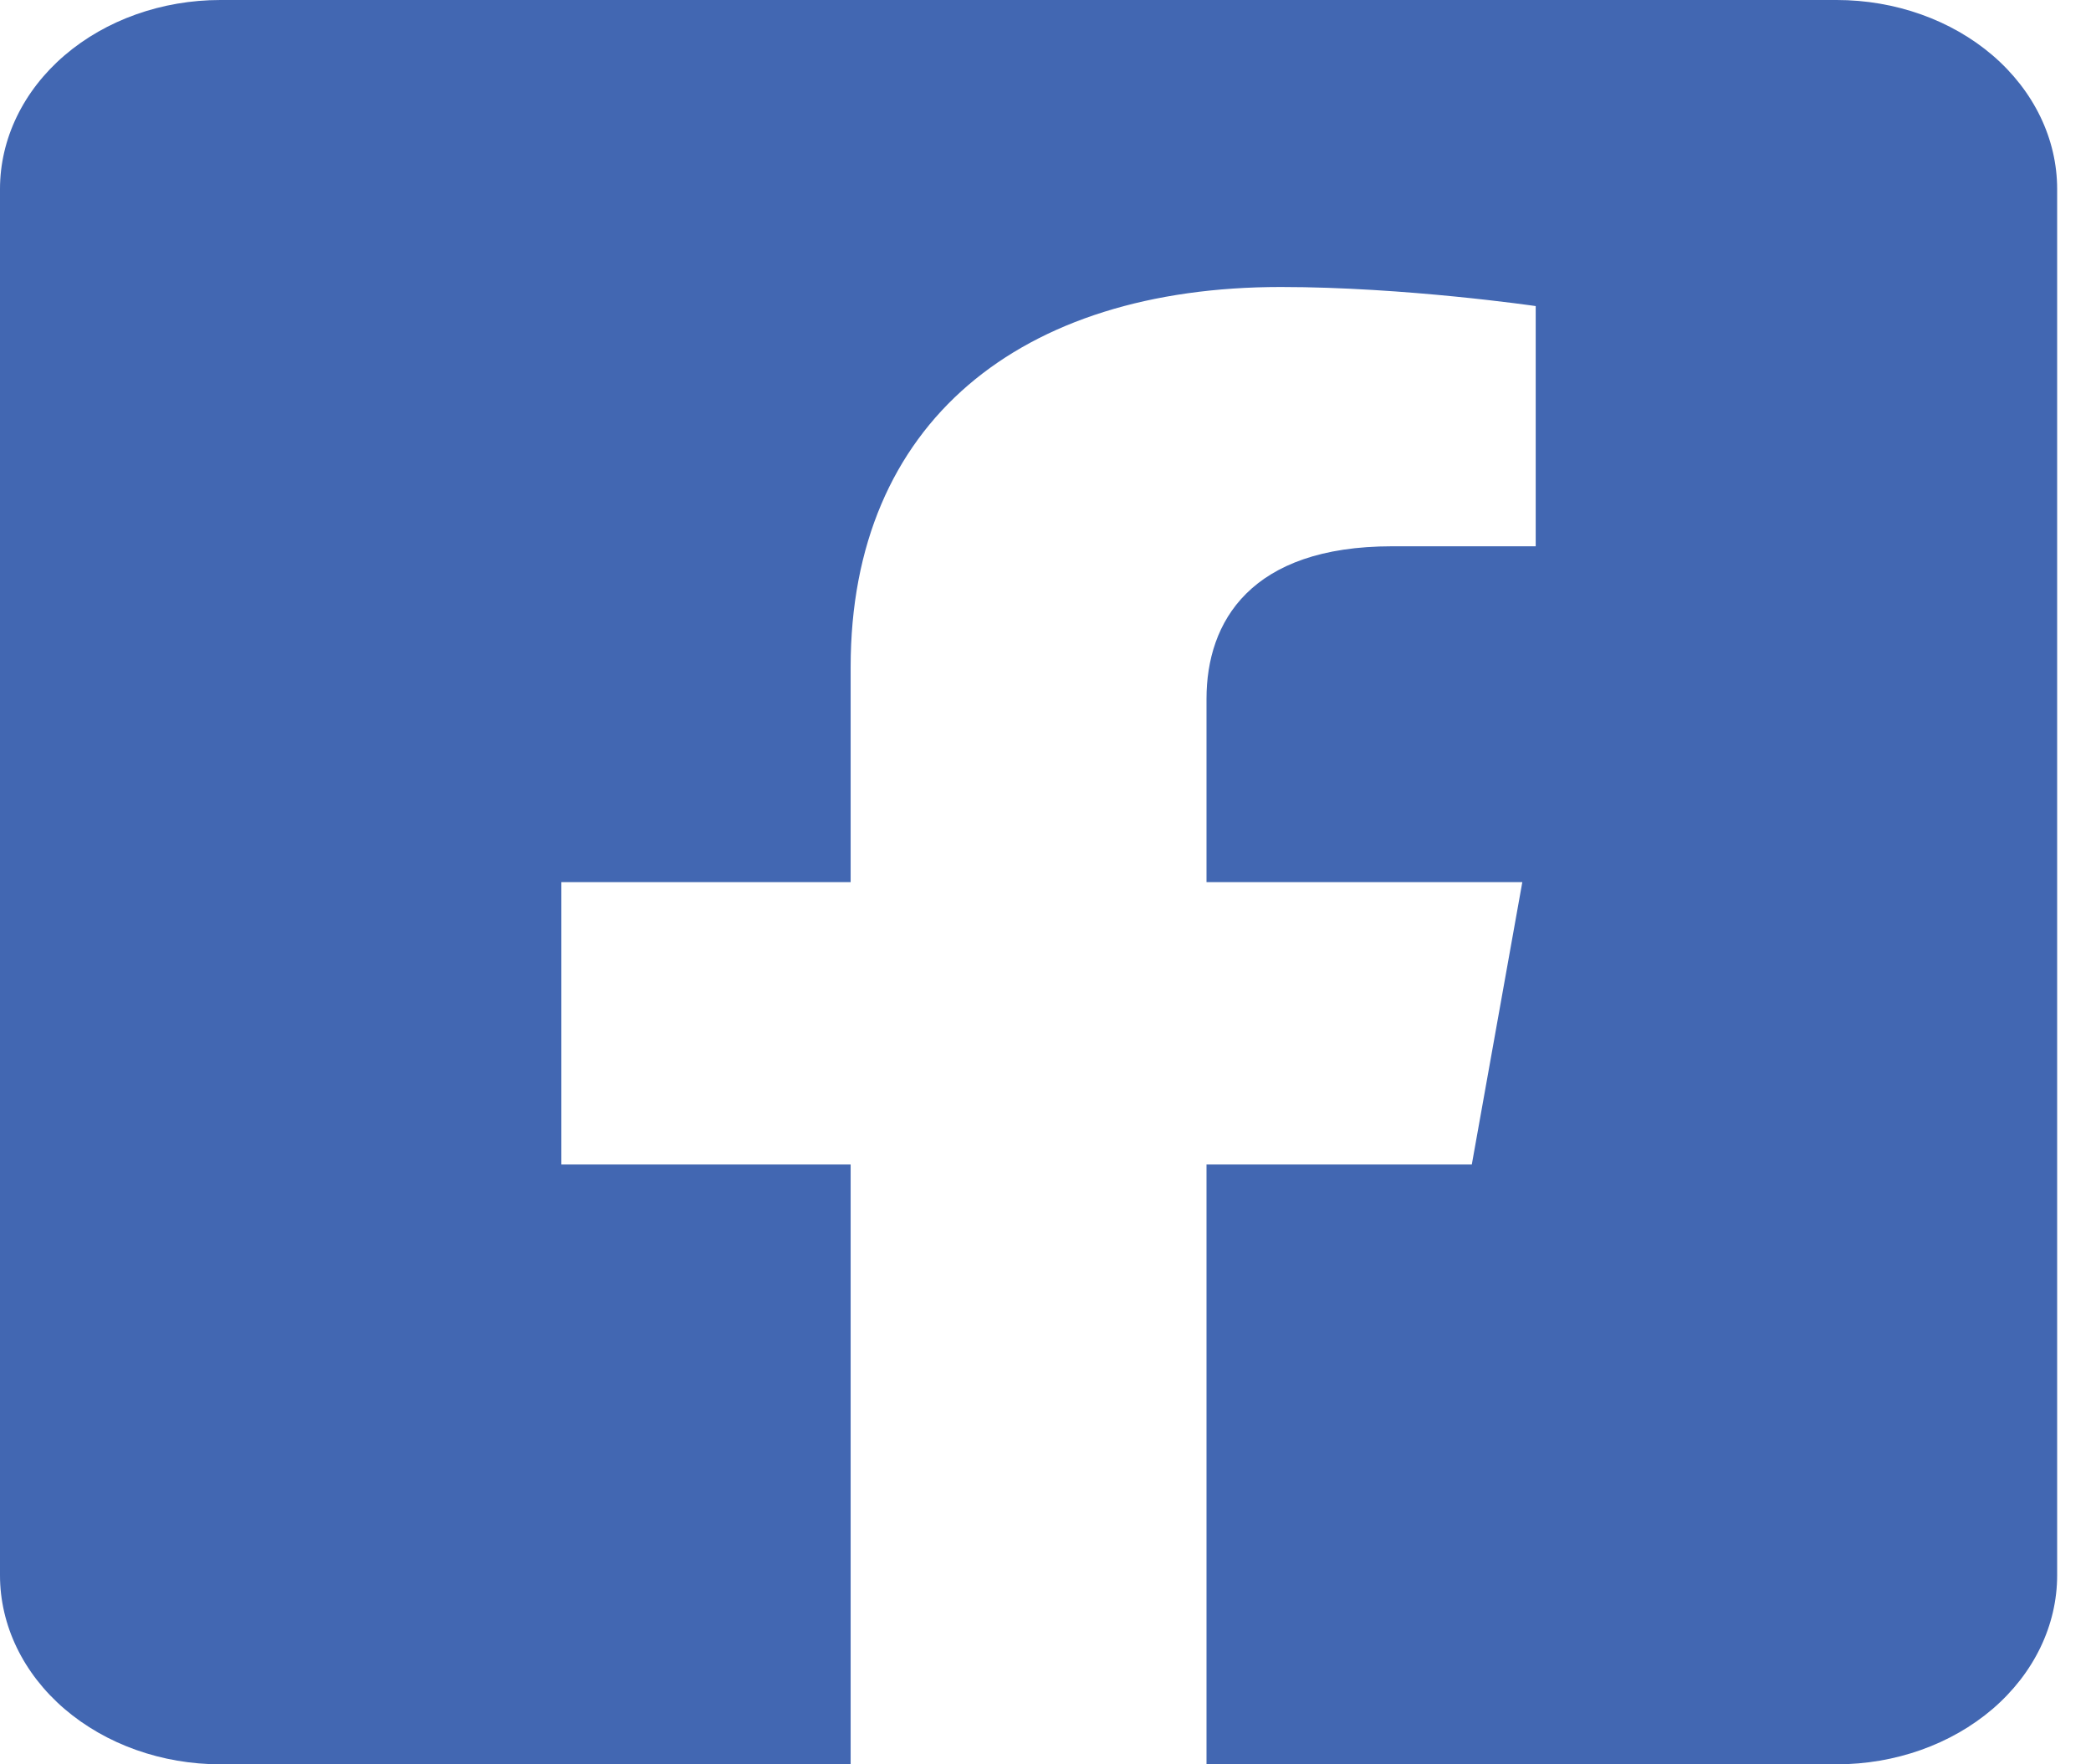 <svg width="32" height="27" viewBox="0 0 32 27" fill="none" xmlns="http://www.w3.org/2000/svg">
<path d="M28.108 0H3.373C2.478 0 1.621 0.305 0.988 0.847C0.355 1.39 0 2.126 0 2.893L0 24.107C0 24.874 0.355 25.61 0.988 26.153C1.621 26.695 2.478 27 3.373 27H13.018V17.821H8.591V13.5H13.018V10.207C13.018 6.461 15.618 4.392 19.6 4.392C21.507 4.392 23.502 4.684 23.502 4.684V8.36H21.304C19.139 8.36 18.464 9.513 18.464 10.694V13.5H23.297L22.524 17.821H18.464V27H28.108C29.003 27 29.861 26.695 30.494 26.153C31.126 25.61 31.482 24.874 31.482 24.107V2.893C31.482 2.126 31.126 1.39 30.494 0.847C29.861 0.305 29.003 0 28.108 0Z" fill="#4267B2"/>
</svg>
